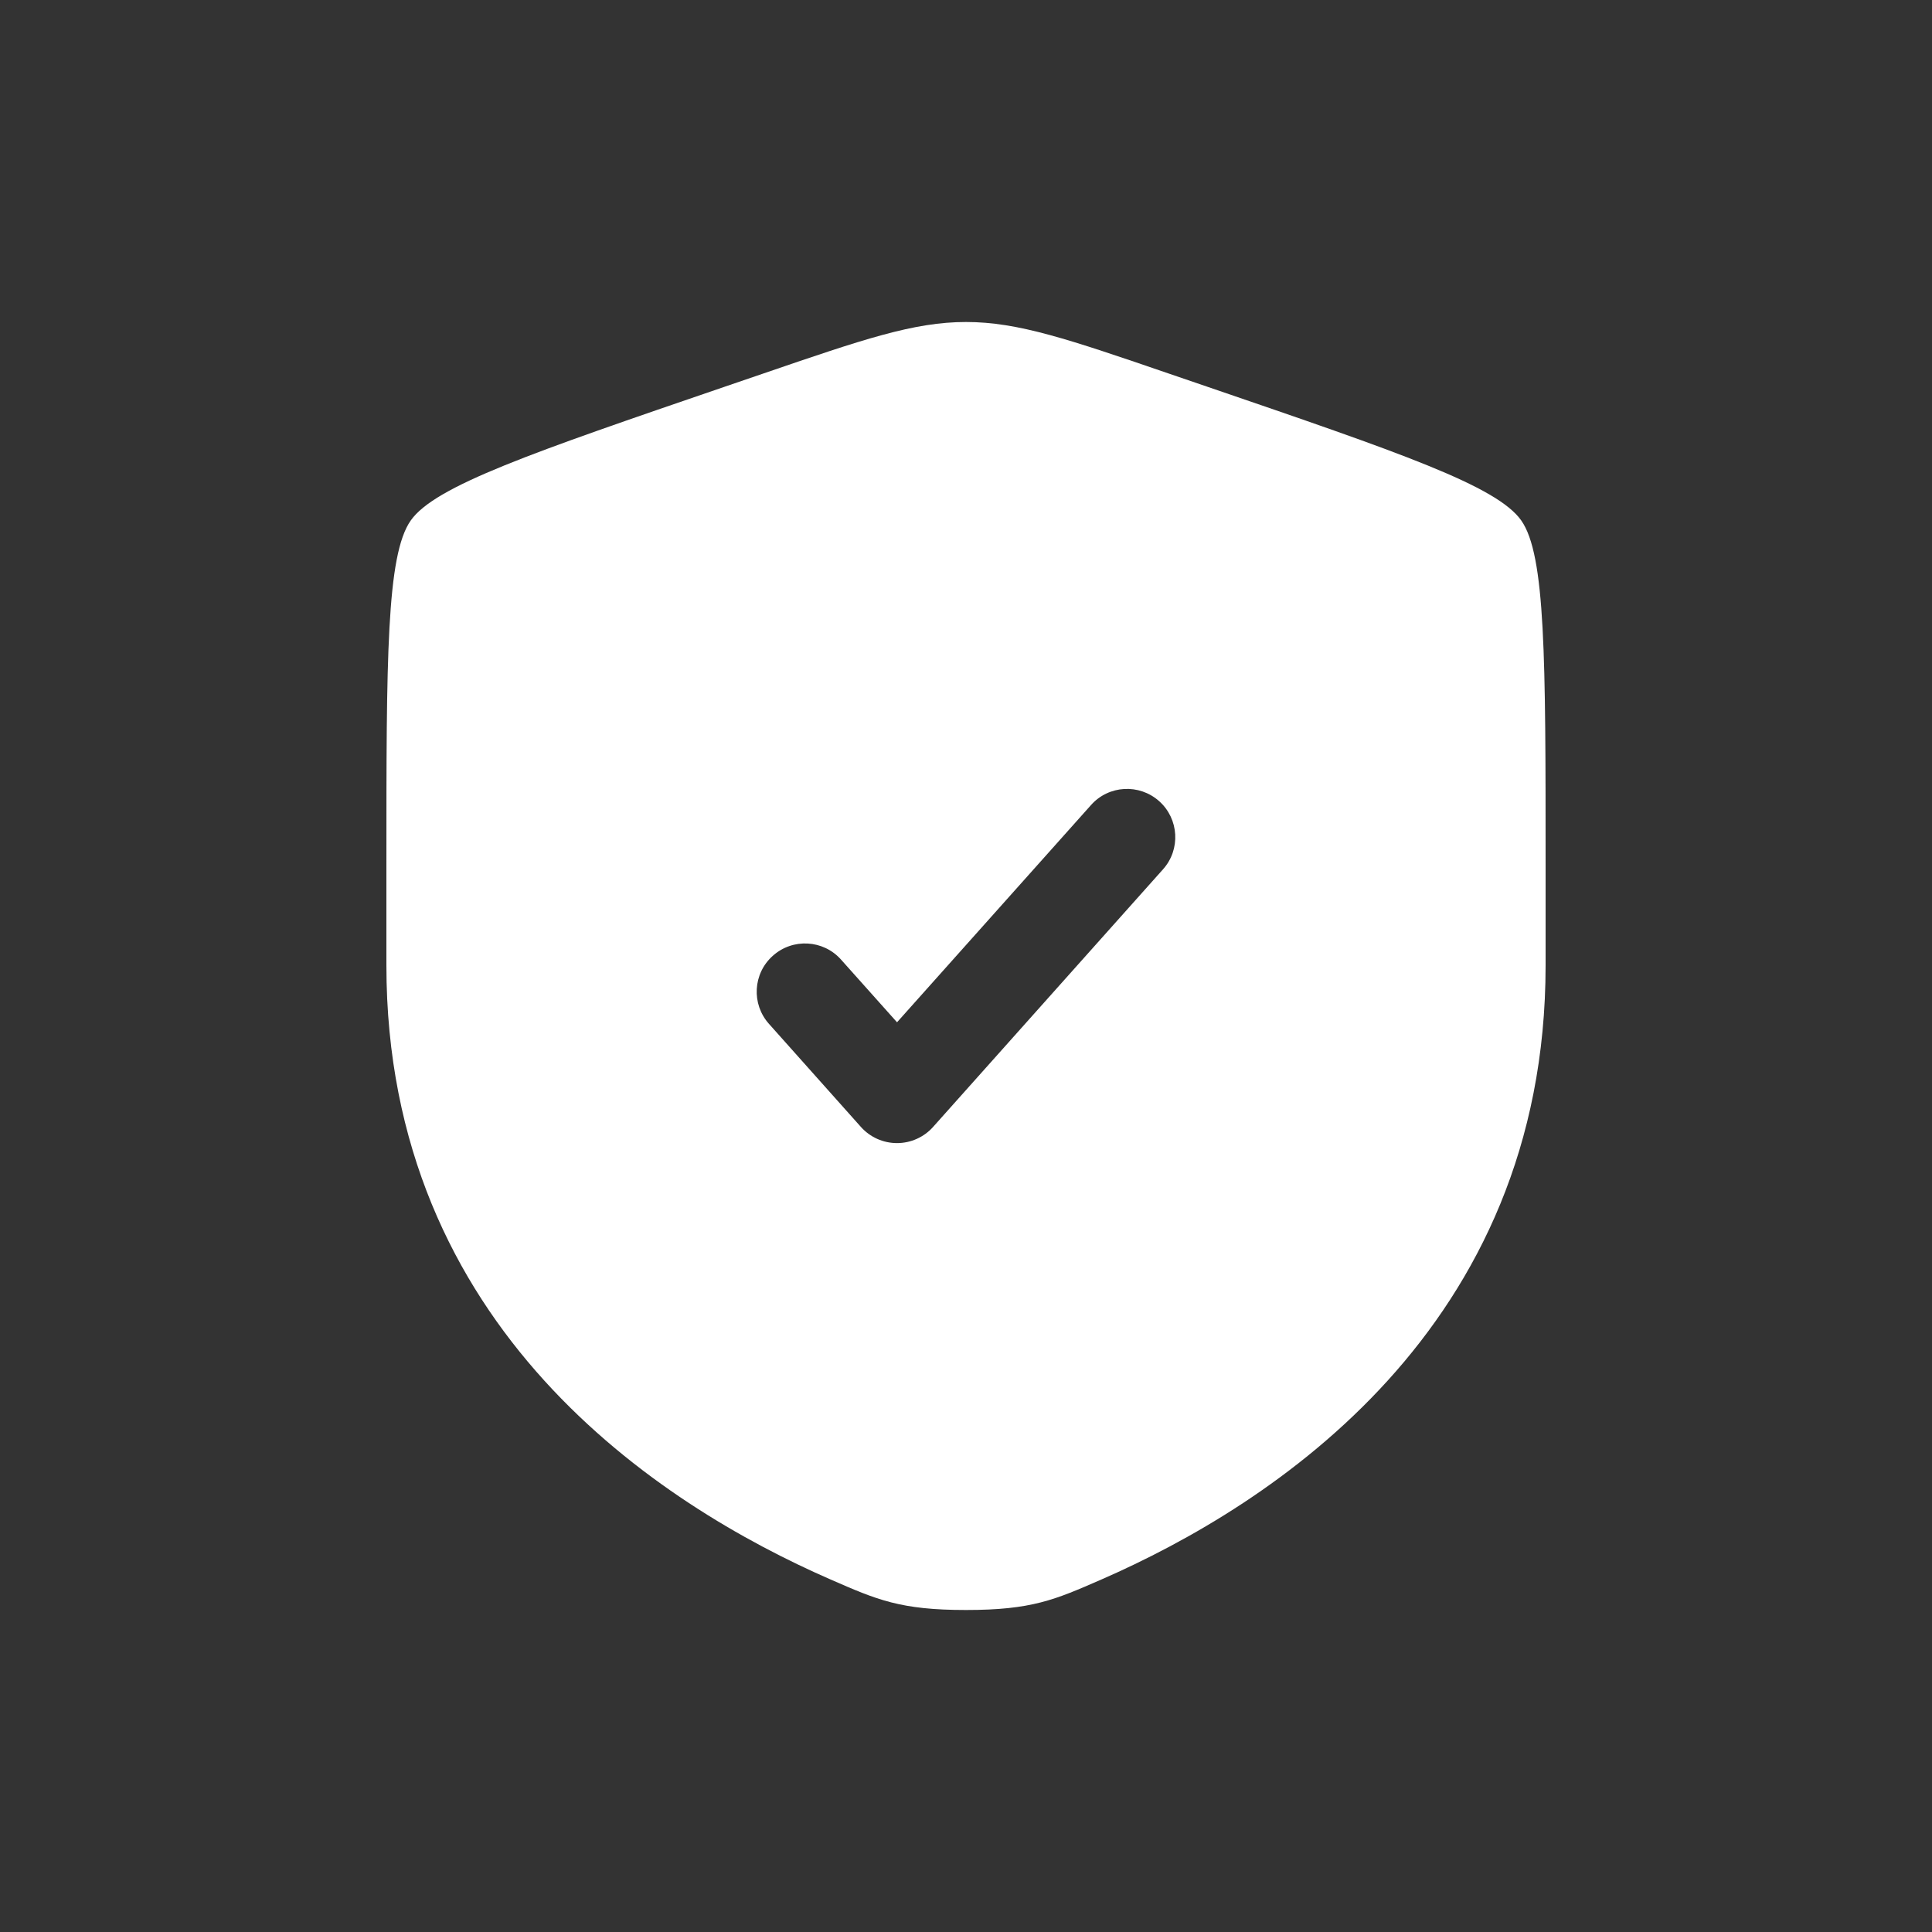 <svg width="30" height="30" viewBox="0 0 30 30" fill="none" xmlns="http://www.w3.org/2000/svg">
<rect x="0" y="0" width="30" height="30" fill="#333333" stroke="none"/>
<path fill-rule="evenodd" clip-rule="evenodd" d="M6.378 8.082C6 8.62 6 10.219 6 13.417V14.991C6 20.629 10.239 23.366 12.899 24.527C13.62 24.842 13.981 25 15 25C16.019 25 16.38 24.842 17.101 24.527C19.761 23.366 24 20.629 24 14.991V13.417C24 10.219 24 8.62 23.622 8.082C23.245 7.545 21.742 7.03 18.735 6.001L18.162 5.805C16.595 5.268 15.811 5 15 5C14.189 5 13.405 5.268 11.838 5.805L11.265 6.001C8.258 7.03 6.755 7.545 6.378 8.082ZM18.059 13.499C18.335 13.191 18.308 12.716 18 12.441C17.691 12.165 17.216 12.191 16.941 12.501L13.929 15.874L13.059 14.9C12.784 14.591 12.309 14.565 12.001 14.841C11.691 15.116 11.665 15.591 11.941 15.899L13.369 17.5C13.511 17.659 13.715 17.75 13.929 17.75C14.142 17.75 14.346 17.659 14.488 17.5L18.059 13.499Z" fill="white"/>
</svg>
